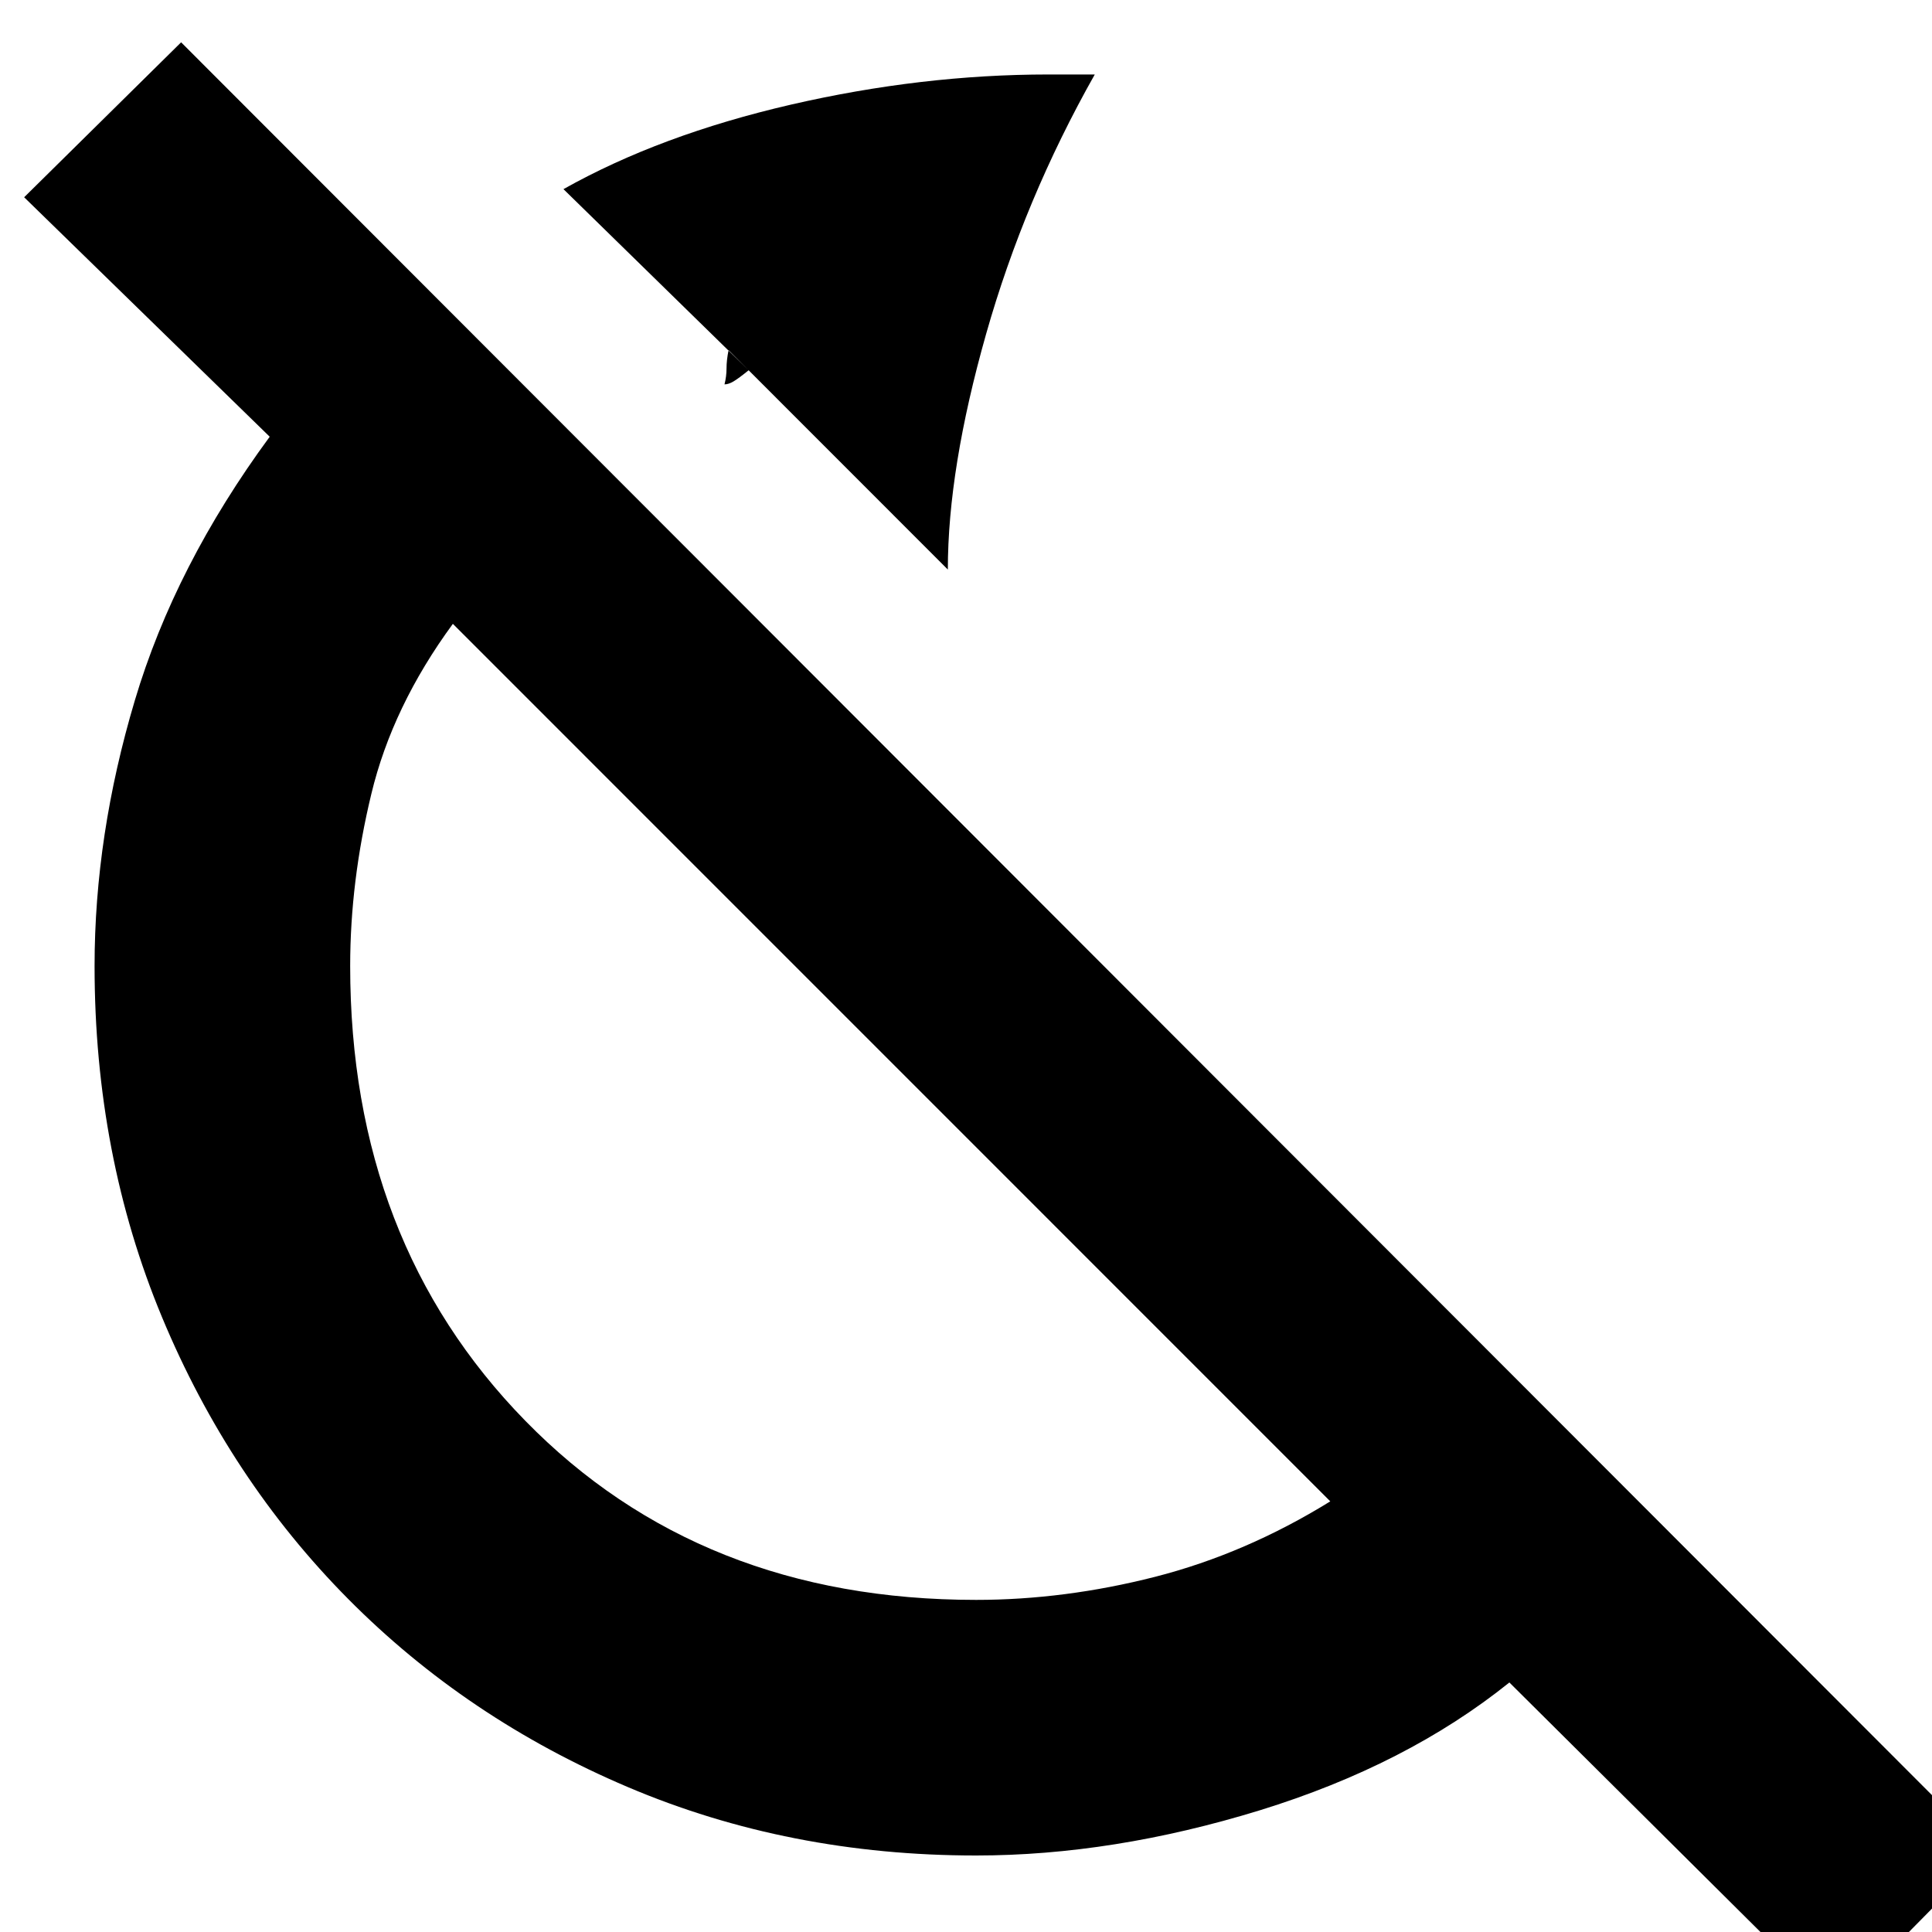 <svg xmlns="http://www.w3.org/2000/svg" height="20" width="20"><path d="m9.812 5.896-2.27-2.271q-.021.104-.021.188 0 .083-.021.166.042 0 .094-.031t.156-.115L5.833 1.958q1-.562 2.355-.875Q9.542.771 10.854.771h.479q-.729 1.291-1.125 2.687t-.396 2.438ZM19 20.771l-3.375-3.354q-1.063.854-2.583 1.323-1.521.468-2.938.468-1.937 0-3.604-.708t-2.896-1.948q-1.229-1.24-1.927-2.917Q.979 11.958.979 10q0-1.354.417-2.75.416-1.396 1.396-2.729L.25 2.042 1.875.438l18.708 18.729Zm-8.896-4.209q.917 0 1.854-.239.938-.24 1.813-.781L4.688 6.458q-.626.854-.844 1.761-.219.906-.219 1.781 0 2.854 1.813 4.708 1.812 1.854 4.666 1.854Zm-2.083-6.77Zm-.479-6.167Z"/></svg>